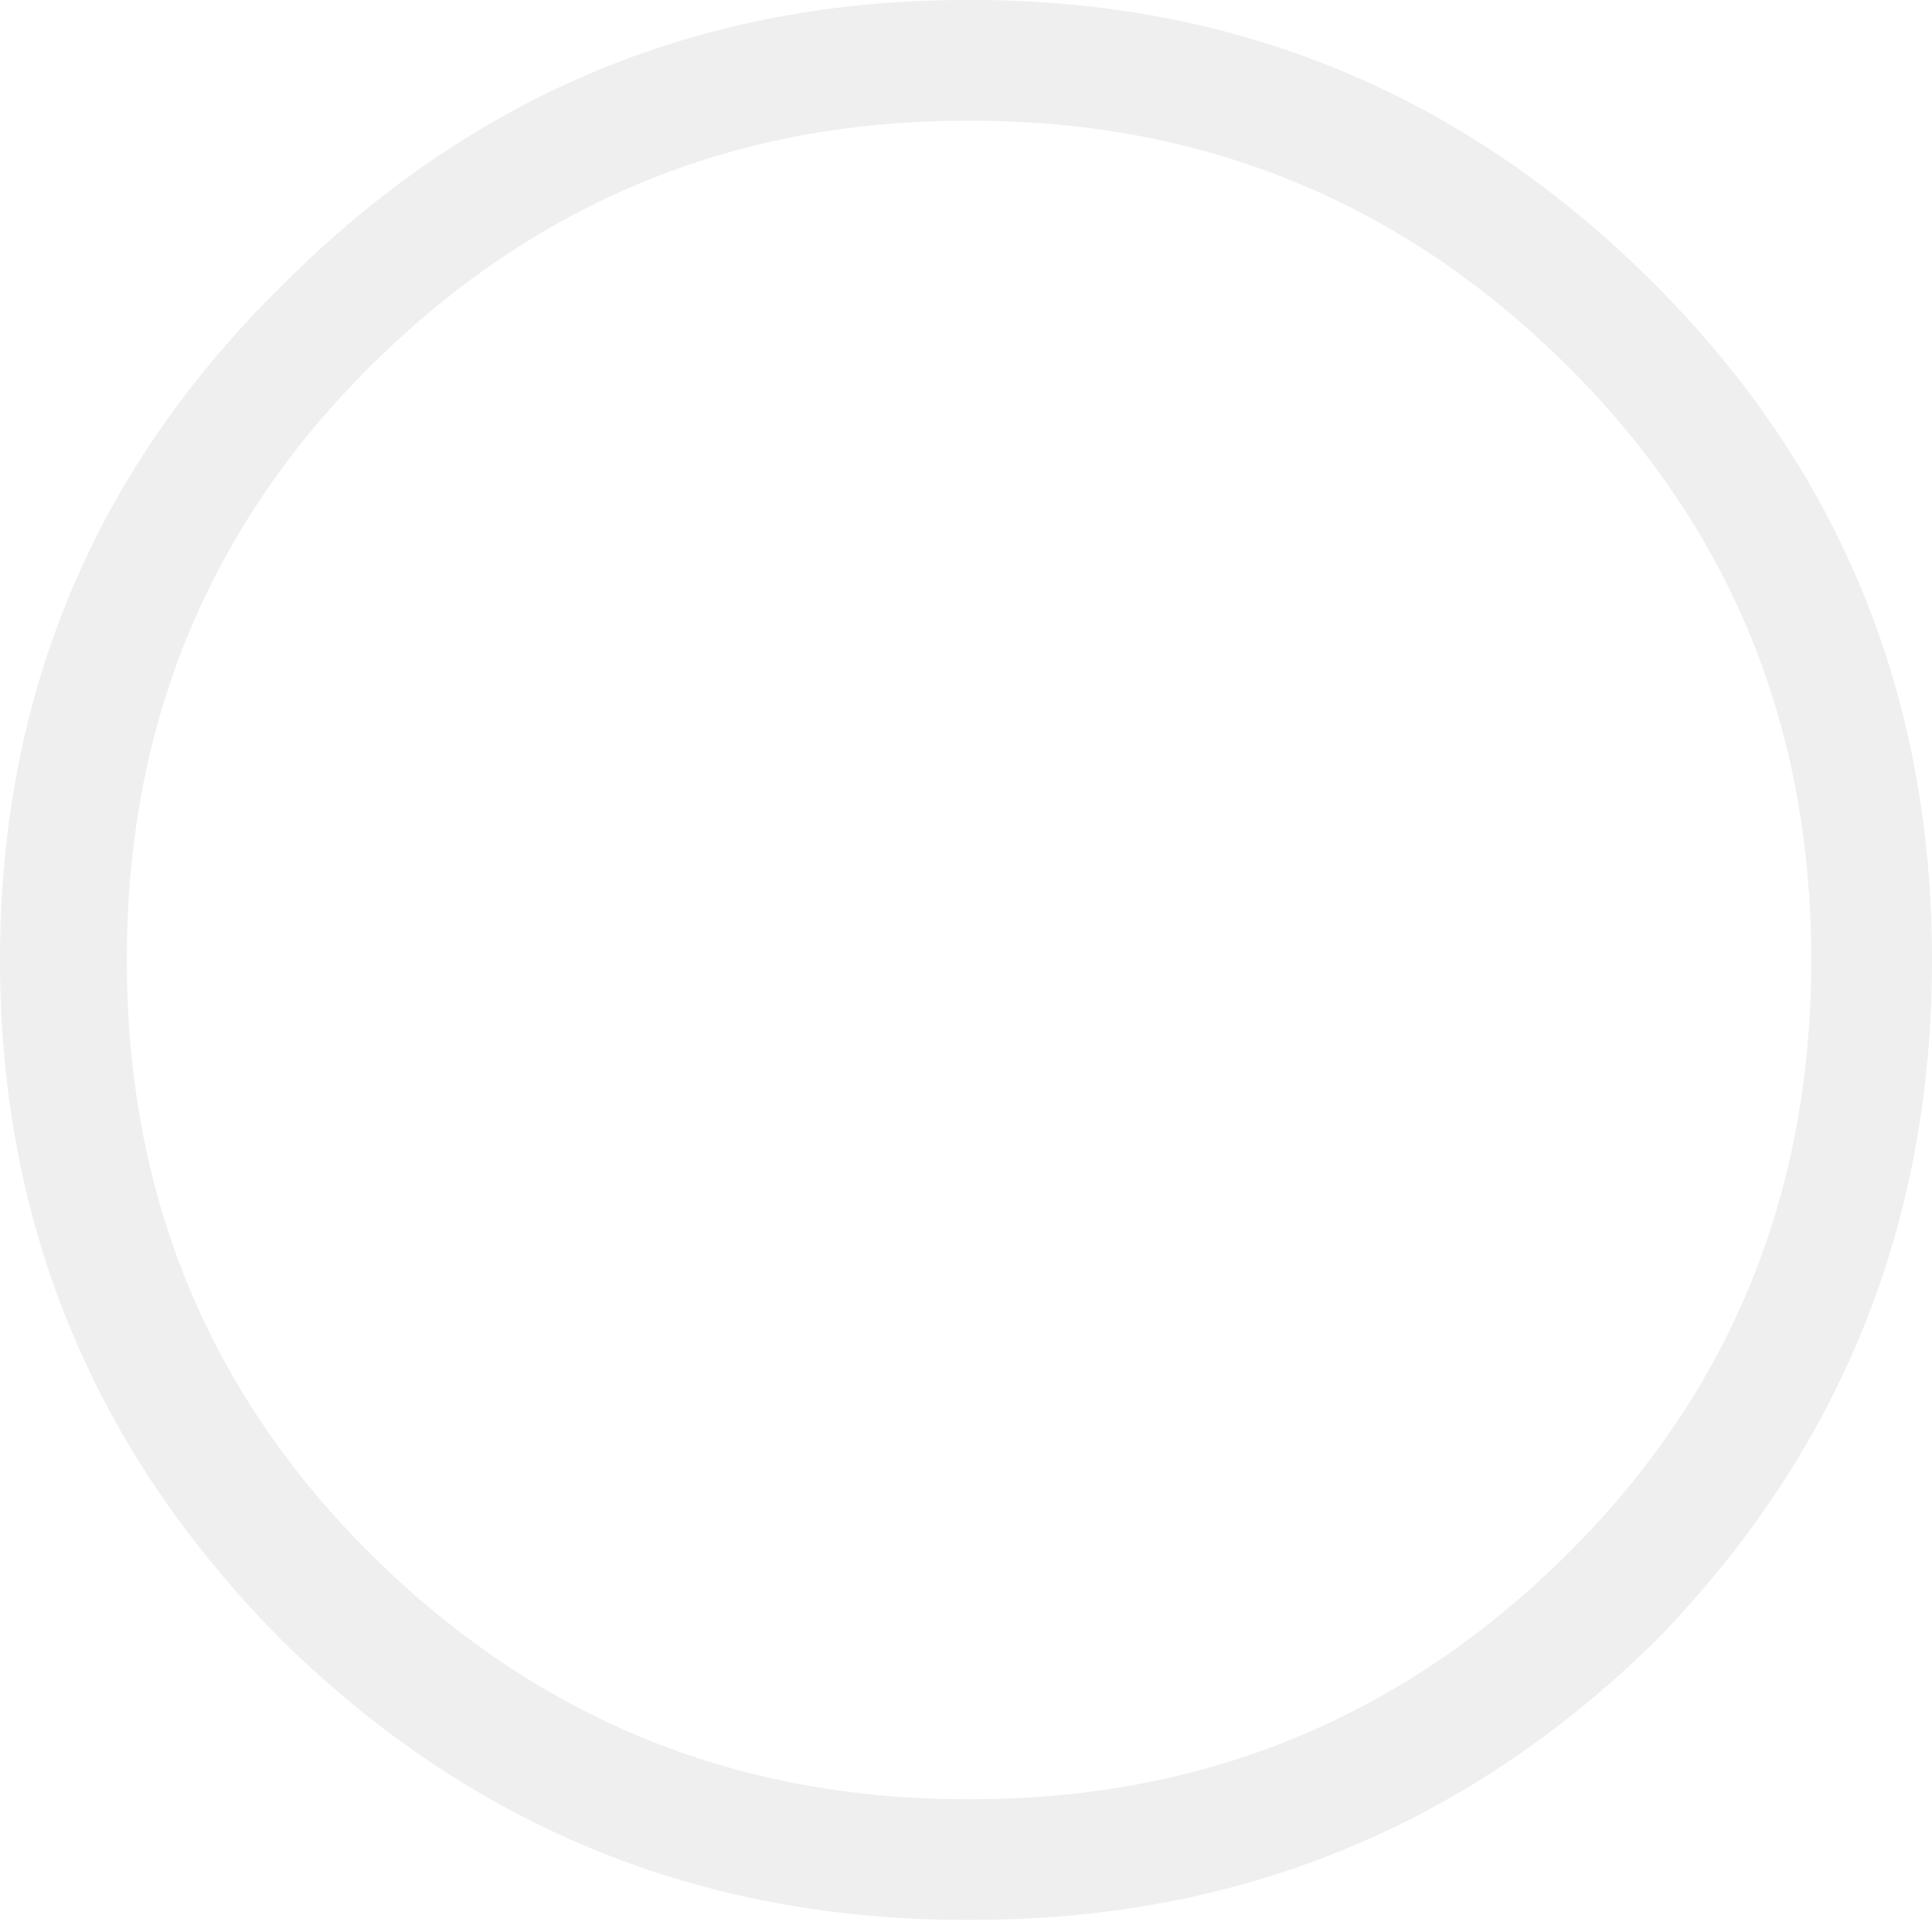 <?xml version="1.0" encoding="utf-8"?>
<svg version="1.1" id="Layer_1"
xmlns="http://www.w3.org/2000/svg"
xmlns:xlink="http://www.w3.org/1999/xlink"
xmlns:author="http://www.sothink.com"
width="16px" height="16px"
xml:space="preserve">
<g id="1412" transform="matrix(1, 0, 0, 1, 8, 7.95)">
<path style="fill:#DFDFDF;fill-opacity:0.498" d="M0.05,-6.95L0 -6.95Q-2.9 -6.95 -4.95 -4.9Q-6.95 -2.9 -6.95 0Q-6.95 2.9 -4.95 4.9Q-2.9 6.95 0 6.95L0.05 6.95Q2.95 6.95 5 4.9Q7 2.9 7 0Q7 -2.9 5 -4.9Q2.95 -6.95 0.05 -6.95M5.7,-5.6Q8 -3.3 8 0Q8 3.3 5.7 5.65Q3.35 7.95 0.05 7.95L0 7.95Q-3.3 7.95 -5.65 5.65Q-8 3.3 -8 0Q-8 -3.3 -5.65 -5.6Q-3.3 -7.95 0 -7.95L0.05 -7.95Q3.35 -7.95 5.7 -5.6" />
</g>
</svg>
